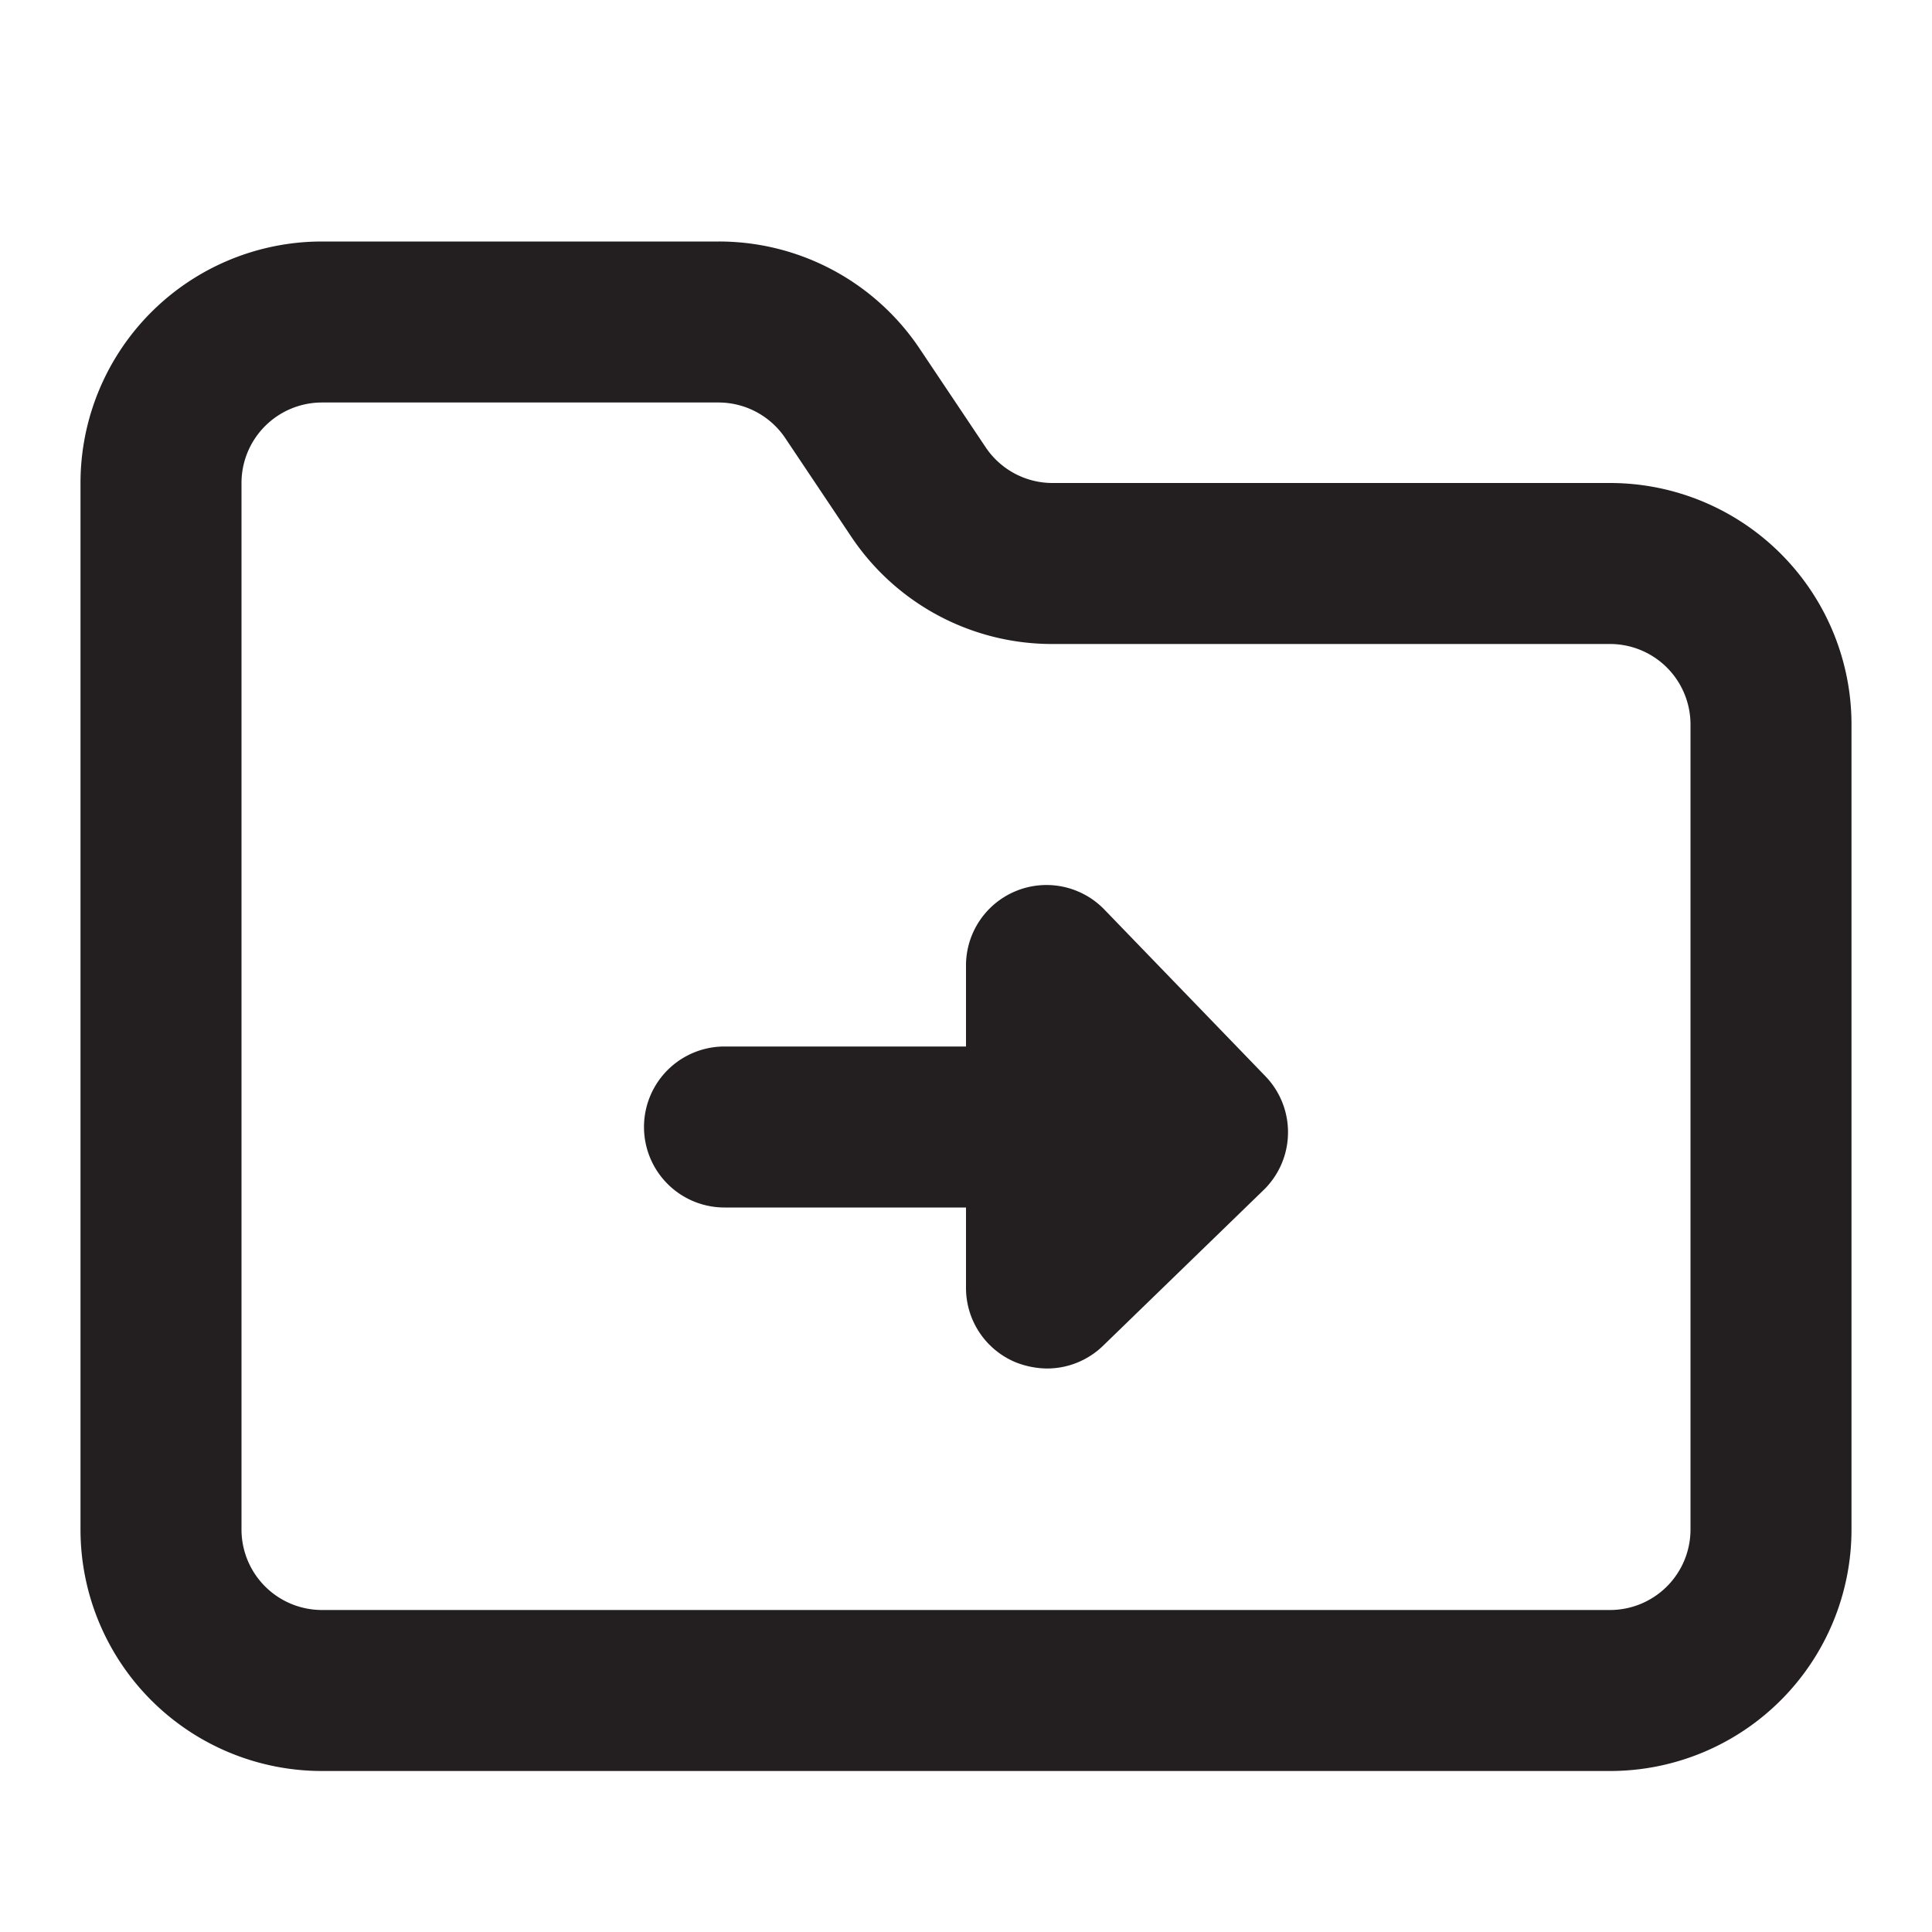 <svg xmlns="http://www.w3.org/2000/svg" viewBox="0 0 24 24"><defs><style>.cls-1{fill:#231f20;}</style></defs><g id="Layer_103" data-name="Layer 103"><path class="cls-1" d="M15.72,13.37a1,1,0,0,1,.28.71,1,1,0,0,1-.3.7l-2,1.94A1,1,0,0,1,13,17a1.09,1.09,0,0,1-.39-.08A1,1,0,0,1,12,16V15H9a1,1,0,0,1,0-2h3V12a1,1,0,0,1,1.72-.7ZM23,9V19a3,3,0,0,1-3,3H4a3,3,0,0,1-3-3V6A3,3,0,0,1,4,3H8.93a3,3,0,0,1,2.5,1.34l.81,1.21a1,1,0,0,0,.83.45H20A3,3,0,0,1,23,9ZM21,9a1,1,0,0,0-1-1H13.07a3,3,0,0,1-2.5-1.34L9.76,5.45A1,1,0,0,0,8.93,5H4A1,1,0,0,0,3,6V19a1,1,0,0,0,1,1H20a1,1,0,0,0,1-1Z"/></g></svg>